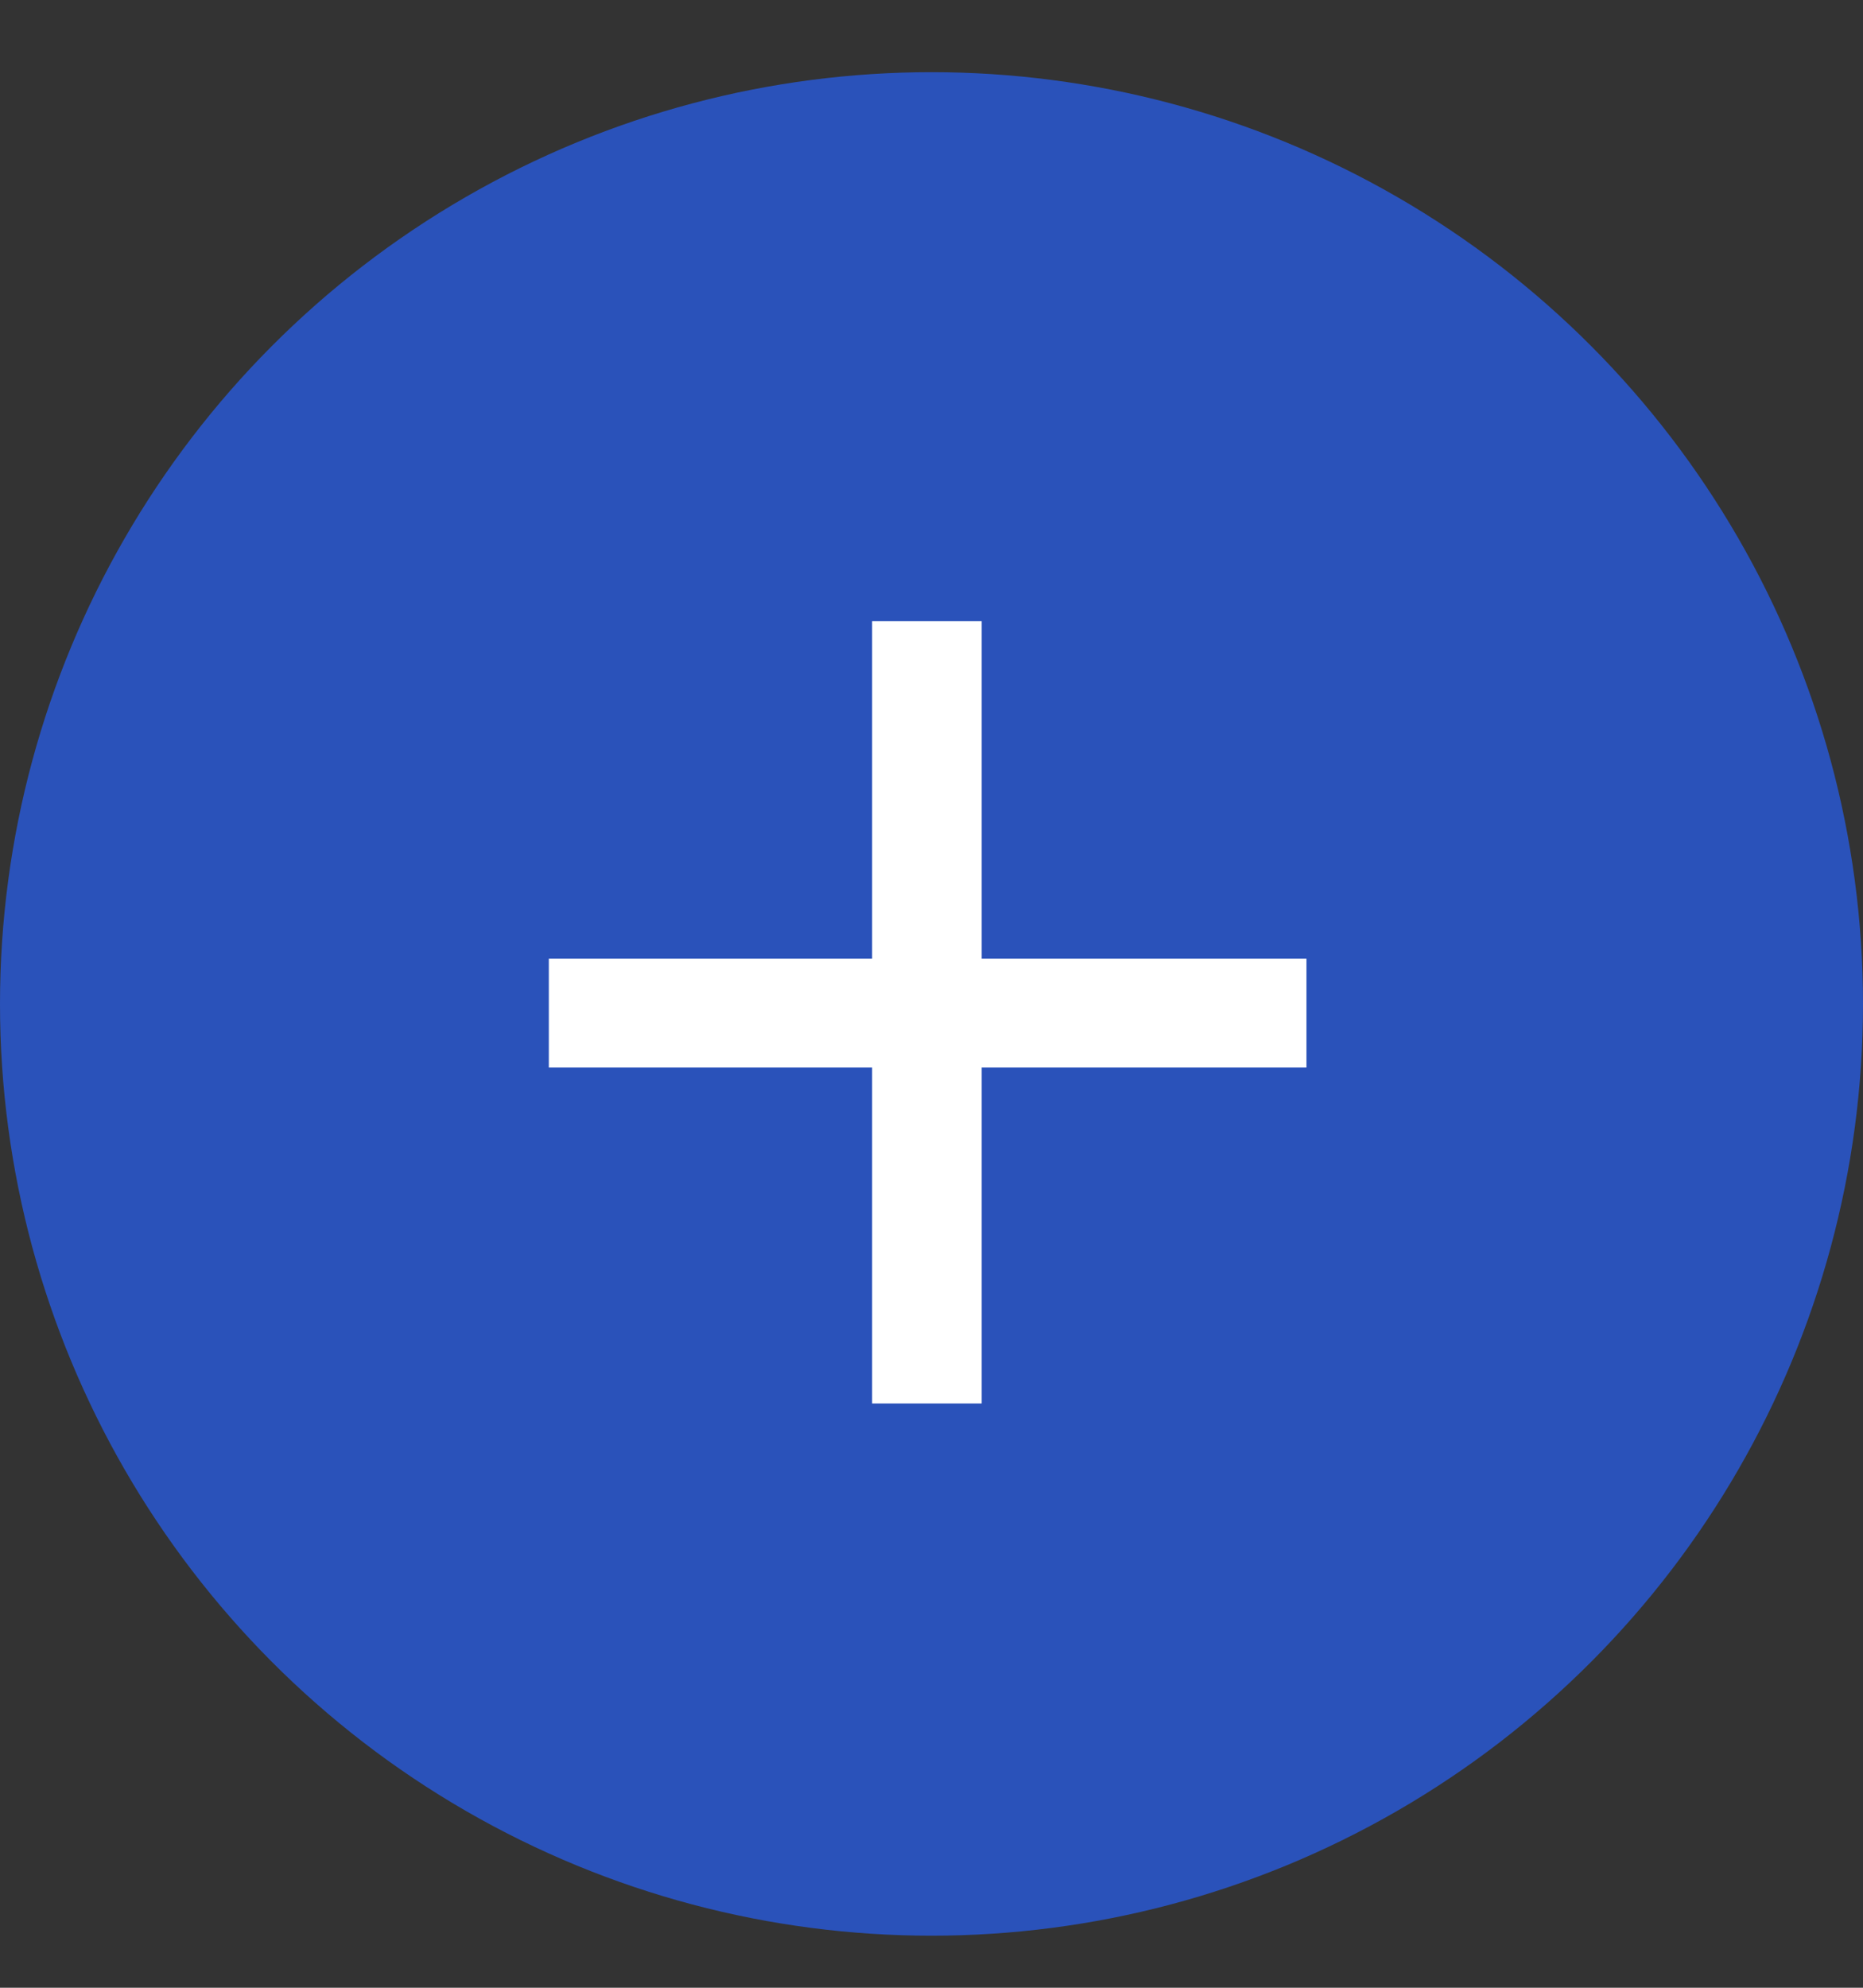 <svg width="15" height="16" viewBox="0 0 15 16" fill="none" xmlns="http://www.w3.org/2000/svg">
<rect x="0" y="0" width="15" height="16" fill="#333333" stroke="none"/>
<circle cx="7.5" cy="8.081" r="7.5" fill="#2A52BA"/>
<path fill-rule="evenodd" clip-rule="evenodd" d="M7.904 7.717H10.519V8.593H7.904V11.297H7.022V8.593H4.419V7.717H7.022V5H7.904V7.717Z" fill="white"/>
</svg>
